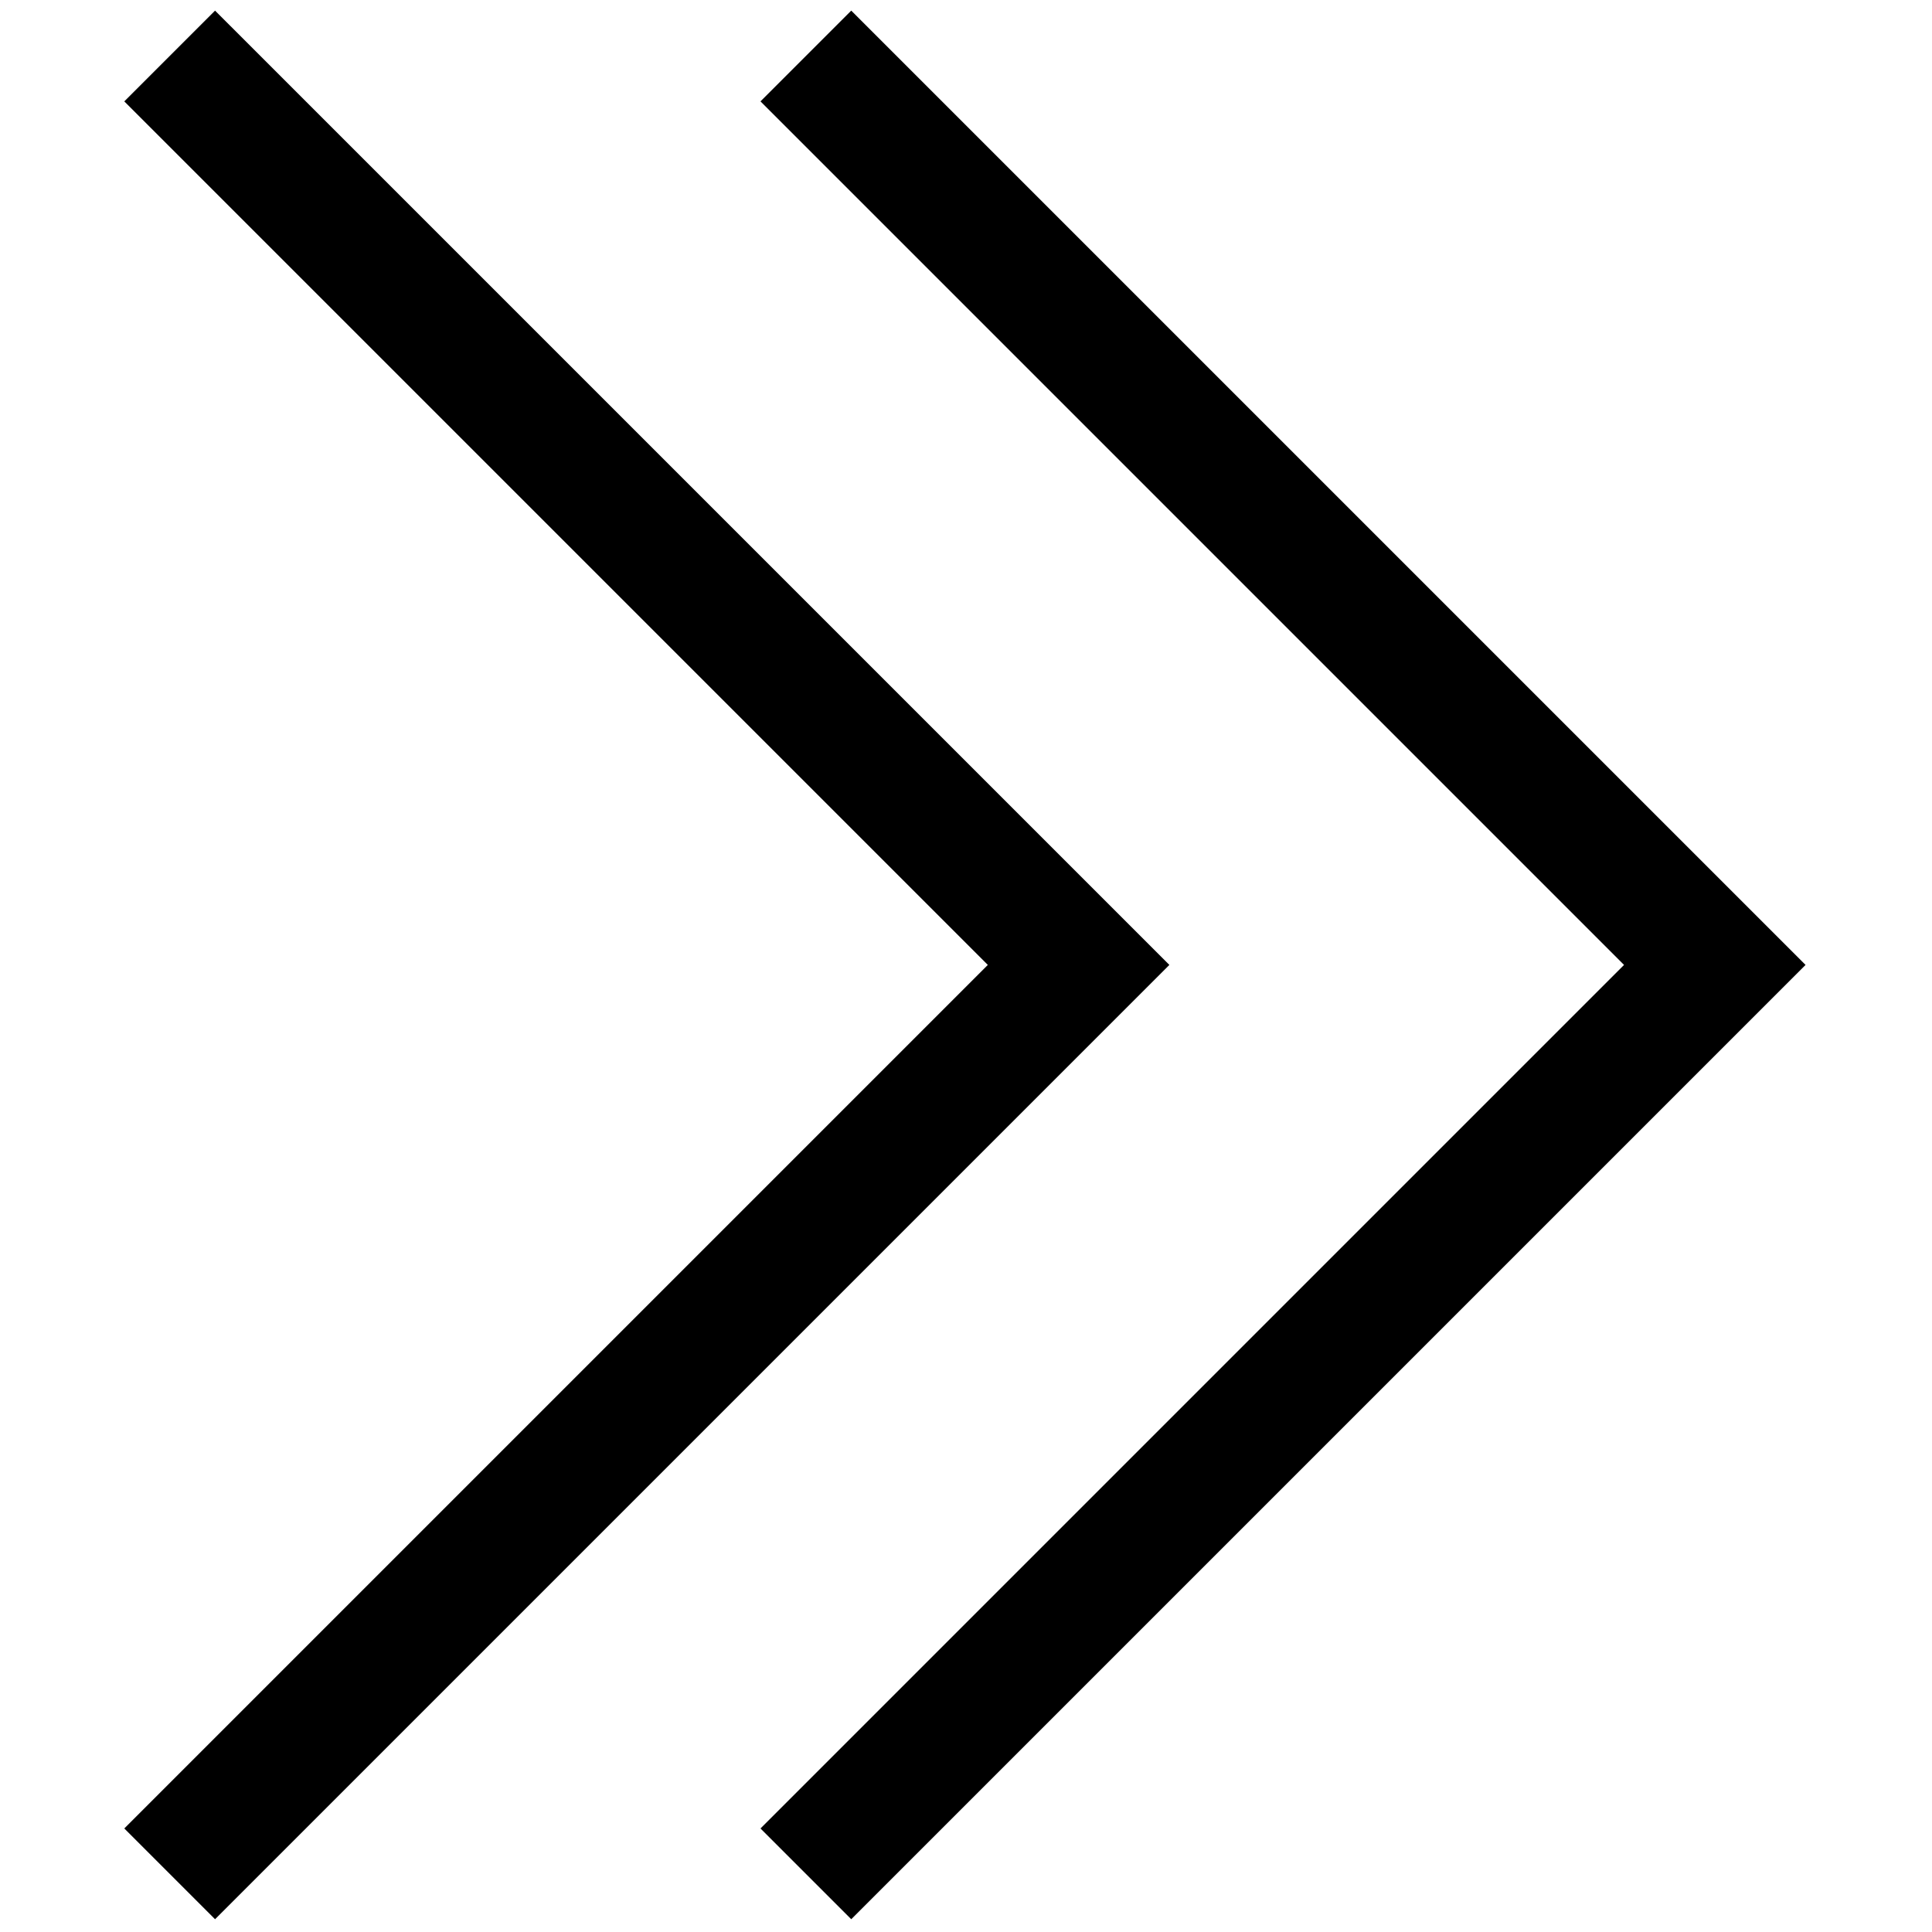 <svg xmlns="http://www.w3.org/2000/svg" version="1.1" width="256"
     height="256" viewBox="0 0 256 256" xml:space="preserve">

<defs>
</defs>
    <g style="stroke: none; stroke-width: 0; stroke-dasharray: none; stroke-linecap: butt; stroke-linejoin: miter; stroke-miterlimit: 10; fill: none; fill-rule: nonzero; opacity: 1;"
       transform="translate(1.407 1.407) scale(2.81 2.81)">
	<polygon points="39.64,90 35.36,85.72 76.08,45 35.36,4.28 39.64,0 84.64,45 "
             style="stroke: none; stroke-width: 1; stroke-dasharray: none; stroke-linecap: butt; stroke-linejoin: miter; stroke-miterlimit: 10; fill: rgb(0,0,0); fill-rule: nonzero; opacity: 1;"
             transform="  matrix(1 0 0 1 0 0) "/>
        <polygon points="9.64,90 5.36,85.72 46.08,45 5.36,4.28 9.64,0 54.64,45 "
                 style="stroke: none; stroke-width: 1; stroke-dasharray: none; stroke-linecap: butt; stroke-linejoin: miter; stroke-miterlimit: 10; fill: rgb(0,0,0); fill-rule: nonzero; opacity: 1;"
                 transform="  matrix(1 0 0 1 0 0) "/>
</g>
</svg>
